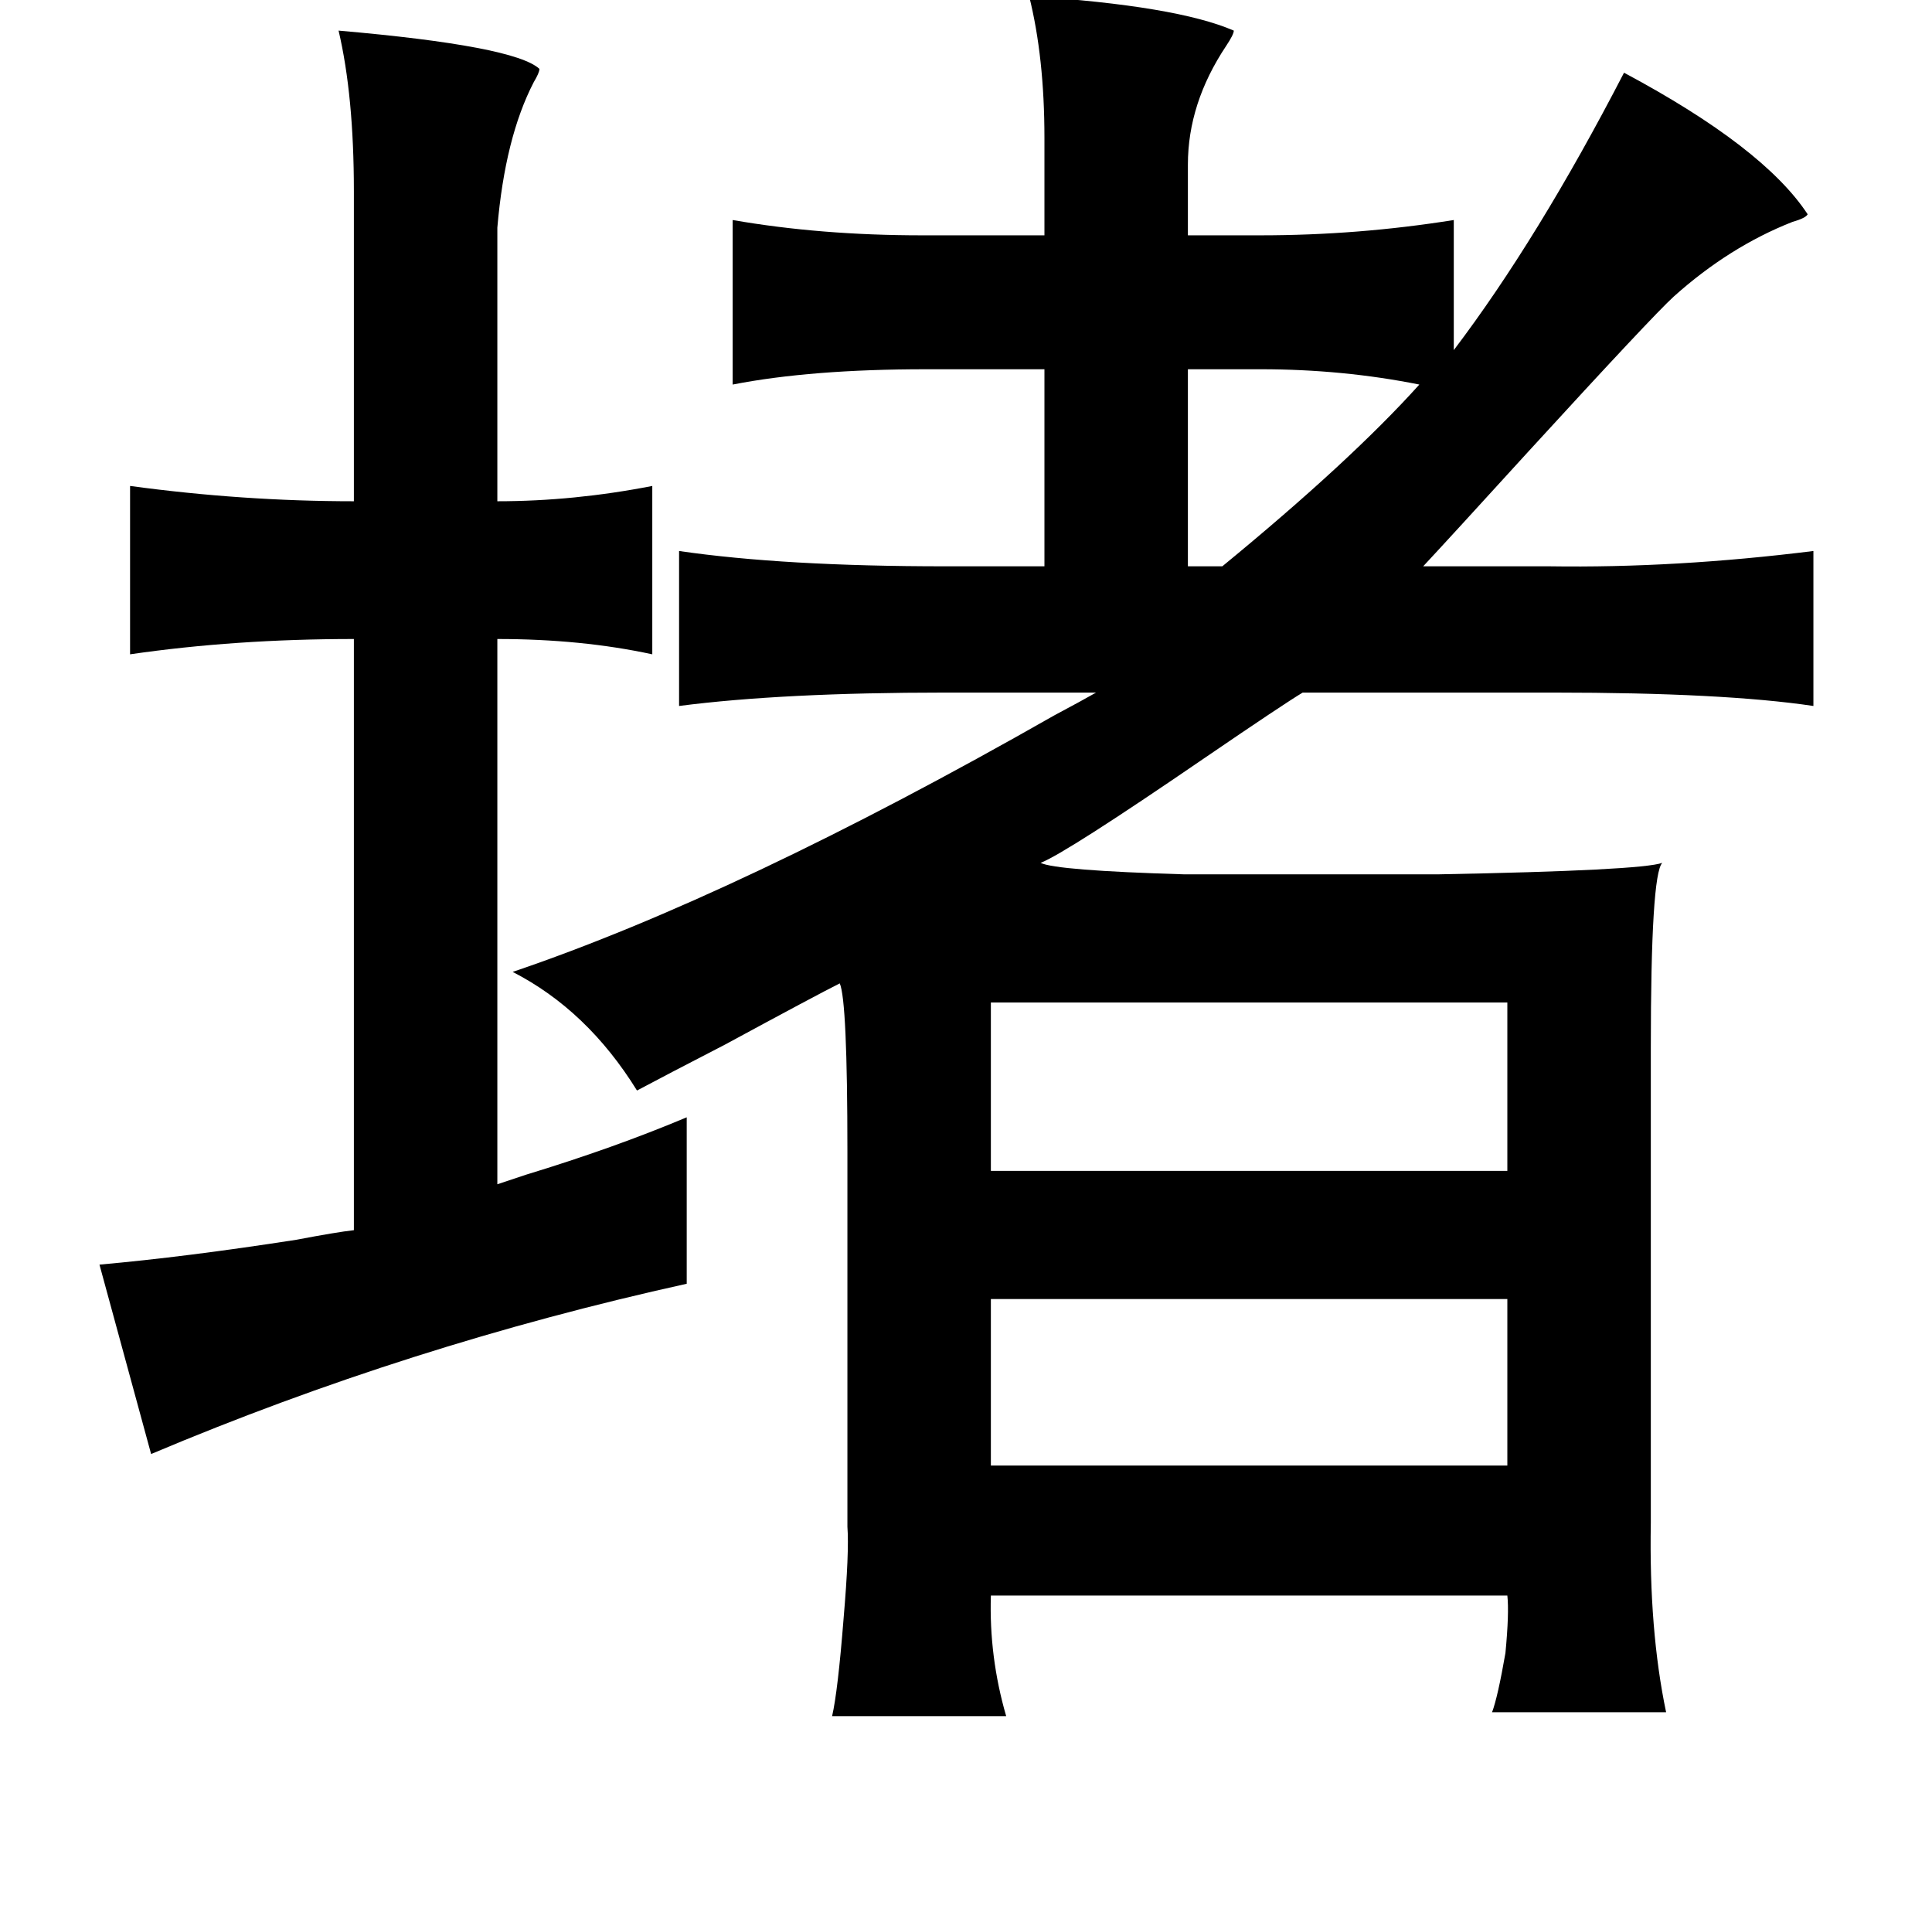 <?xml version="1.0" standalone="no"?>
<!DOCTYPE svg PUBLIC "-//W3C//DTD SVG 1.1//EN" "http://www.w3.org/Graphics/SVG/1.1/DTD/svg11.dtd" >
<svg xmlns="http://www.w3.org/2000/svg" xmlns:xlink="http://www.w3.org/1999/xlink" version="1.1" viewBox="-10 0 1010 1000">
   <path fill="currentColor"
d="M528 -2q77 5 107 18q0 2 -4 8q-20 30 -20 62v37h38q51 0 101 -8v68q44 -58 89 -145q73 39 96 74q-1 2 -8 4q-33 13 -62 39q-11 10 -76 81q-41 45 -55 60h66q66 1 138 -8v81q-47 -7 -136 -7h-131q-10 6 -51 34q-73 50 -86 55q8 4 75 6h133q106 -2 117 -6q-6 6 -6 97v248
q-1 56 8 99h-91q3 -8 7 -31q2 -21 1 -30h-270q-1 32 8 63h-91q3 -13 6 -51q3 -35 2 -48v-196q0 -79 -4 -88q-12 6 -60 32q-31 16 -46 24q-26 -42 -65 -62q118 -40 283 -134q15 -8 22 -12h-79q-85 0 -139 7v-81q55 8 139 8h52v-103h-62q-60 0 -101 8v-86q46 8 99 8h64v-51
q0 -42 -8 -74zM167 16q92 8 105 20q0 2 -3 7q-15 29 -19 76v143q40 0 81 -8v88q-37 -8 -81 -8v285l15 -5q46 -14 84 -30v87q-145 32 -280 89l-27 -99q45 -4 103 -13q21 -4 30 -5v-309q-62 0 -117 8v-88q59 8 117 8v-162q0 -50 -8 -84zM611 193v103h18q67 -55 103 -95
q-40 -8 -83 -8h-38zM508 524v88h270v-88h-270zM508 679v87h270v-87h-270z" />
</svg>
